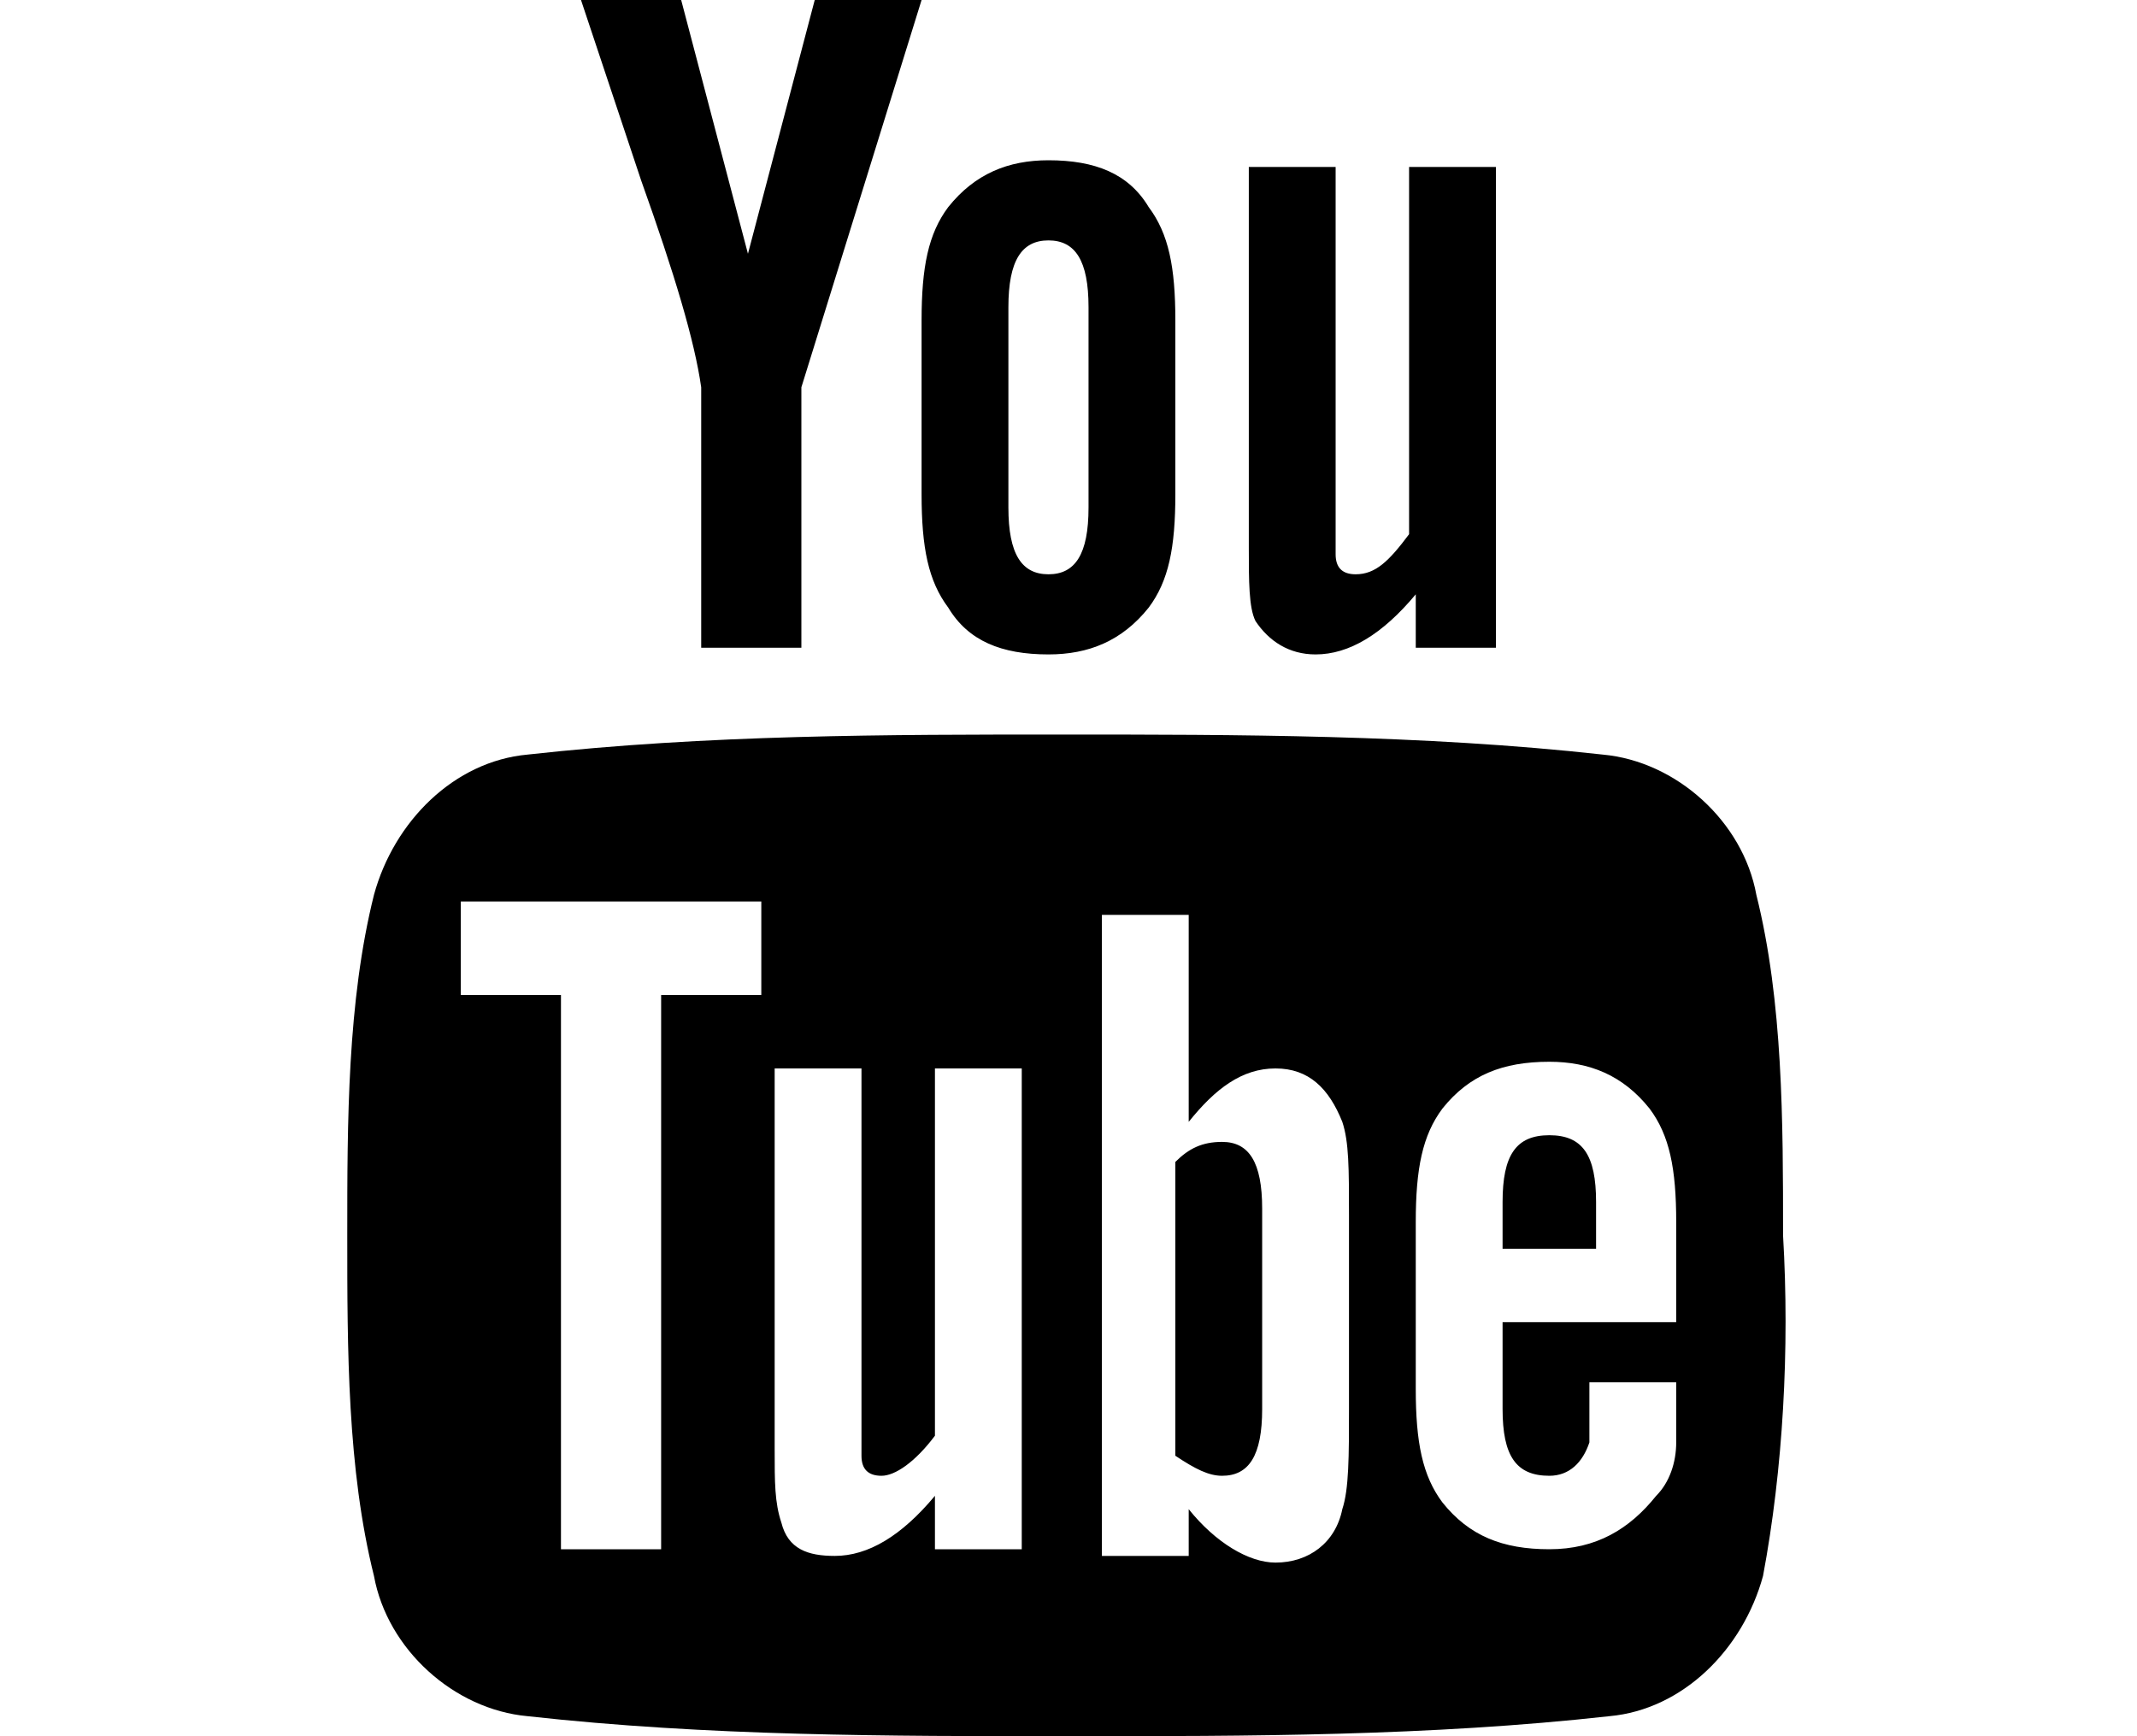 <svg viewBox="0 0 32 26">
	<path d="M26.4,23.6c-0.3,1.1-1.2,2-2.3,2.1C21.4,26,18.7,26,16,26s-5.4,0-8.1-0.3c-1.1-0.1-2.1-1-2.3-2.1c-0.4-1.6-0.4-3.4-0.4-5.1
		c0-1.7,0-3.5,0.4-5.1c0.3-1.1,1.2-2,2.3-2.1c2.7-0.3,5.4-0.3,8-0.3s5.4,0,8.1,0.3c1.1,0.1,2.1,1,2.3,2.1c0.4,1.6,0.4,3.4,0.4,5.1
		C26.8,20.2,26.7,22,26.4,23.6z M11.4,14.9v-1.4H6.9v1.4h1.5v8.3h1.5v-8.3H11.4z M13.8,0L12,5.8v3.9h-1.5V5.8
		c-0.1-0.7-0.4-1.7-0.9-3.1C9.3,1.8,9,0.9,8.7,0h1.5l1,3.8l1-3.8H13.8z M15.3,23.2V16H14v5.5c-0.3,0.4-0.6,0.6-0.8,0.6
		c-0.2,0-0.3-0.1-0.3-0.3c0,0,0-0.2,0-0.5V16h-1.3v5.7c0,0.5,0,0.8,0.1,1.1c0.1,0.4,0.4,0.5,0.8,0.5c0.5,0,1-0.3,1.5-0.9v0.8H15.3z
		 M17.6,7.4c0,0.8-0.1,1.3-0.4,1.7c-0.4,0.5-0.9,0.7-1.5,0.7c-0.7,0-1.2-0.2-1.5-0.7c-0.3-0.4-0.4-0.9-0.4-1.7V4.8
		c0-0.8,0.1-1.3,0.4-1.7c0.4-0.5,0.9-0.7,1.5-0.7c0.7,0,1.2,0.2,1.5,0.7c0.3,0.4,0.4,0.9,0.4,1.7V7.4z M16.3,4.6c0-0.7-0.2-1-0.6-1
		c-0.4,0-0.6,0.3-0.6,1v3c0,0.7,0.2,1,0.6,1c0.4,0,0.6-0.3,0.6-1V4.6z M20.2,18.2c0-0.7,0-1.1-0.1-1.4c-0.2-0.5-0.5-0.8-1-0.8
		c-0.5,0-0.9,0.3-1.3,0.8v-3.1h-1.3v9.6h1.3v-0.7c0.4,0.5,0.9,0.8,1.3,0.8c0.5,0,0.9-0.3,1-0.8c0.1-0.3,0.1-0.8,0.1-1.5V18.2z
		 M18.9,21.1c0,0.7-0.2,1-0.6,1c-0.2,0-0.4-0.1-0.7-0.3v-4.4c0.2-0.2,0.4-0.3,0.7-0.3c0.4,0,0.6,0.3,0.6,1V21.1z M22.5,9.7h-1.3V8.9
		c-0.5,0.6-1,0.9-1.5,0.9c-0.4,0-0.7-0.2-0.9-0.5c-0.1-0.2-0.1-0.6-0.1-1.1V2.5H20v5.3c0,0.3,0,0.5,0,0.5c0,0.2,0.1,0.3,0.3,0.3
		c0.3,0,0.5-0.2,0.8-0.6V2.5h1.3V9.7z M25.1,20.7h-1.3c0,0.5,0,0.8,0,0.9c-0.1,0.3-0.3,0.5-0.6,0.5c-0.5,0-0.7-0.3-0.7-1v-1.3h2.6
		v-1.5c0-0.8-0.1-1.3-0.4-1.7c-0.4-0.5-0.9-0.7-1.5-0.7c-0.7,0-1.2,0.2-1.6,0.7c-0.3,0.4-0.4,0.9-0.4,1.7v2.5c0,0.8,0.1,1.3,0.4,1.7
		c0.4,0.5,0.9,0.7,1.6,0.7c0.7,0,1.2-0.3,1.6-0.8c0.2-0.2,0.3-0.5,0.3-0.8c0-0.1,0-0.4,0-0.8V20.7z M23.8,18.7h-1.3v-0.7
		c0-0.7,0.2-1,0.7-1s0.7,0.3,0.7,1V18.7z" />
</svg>
